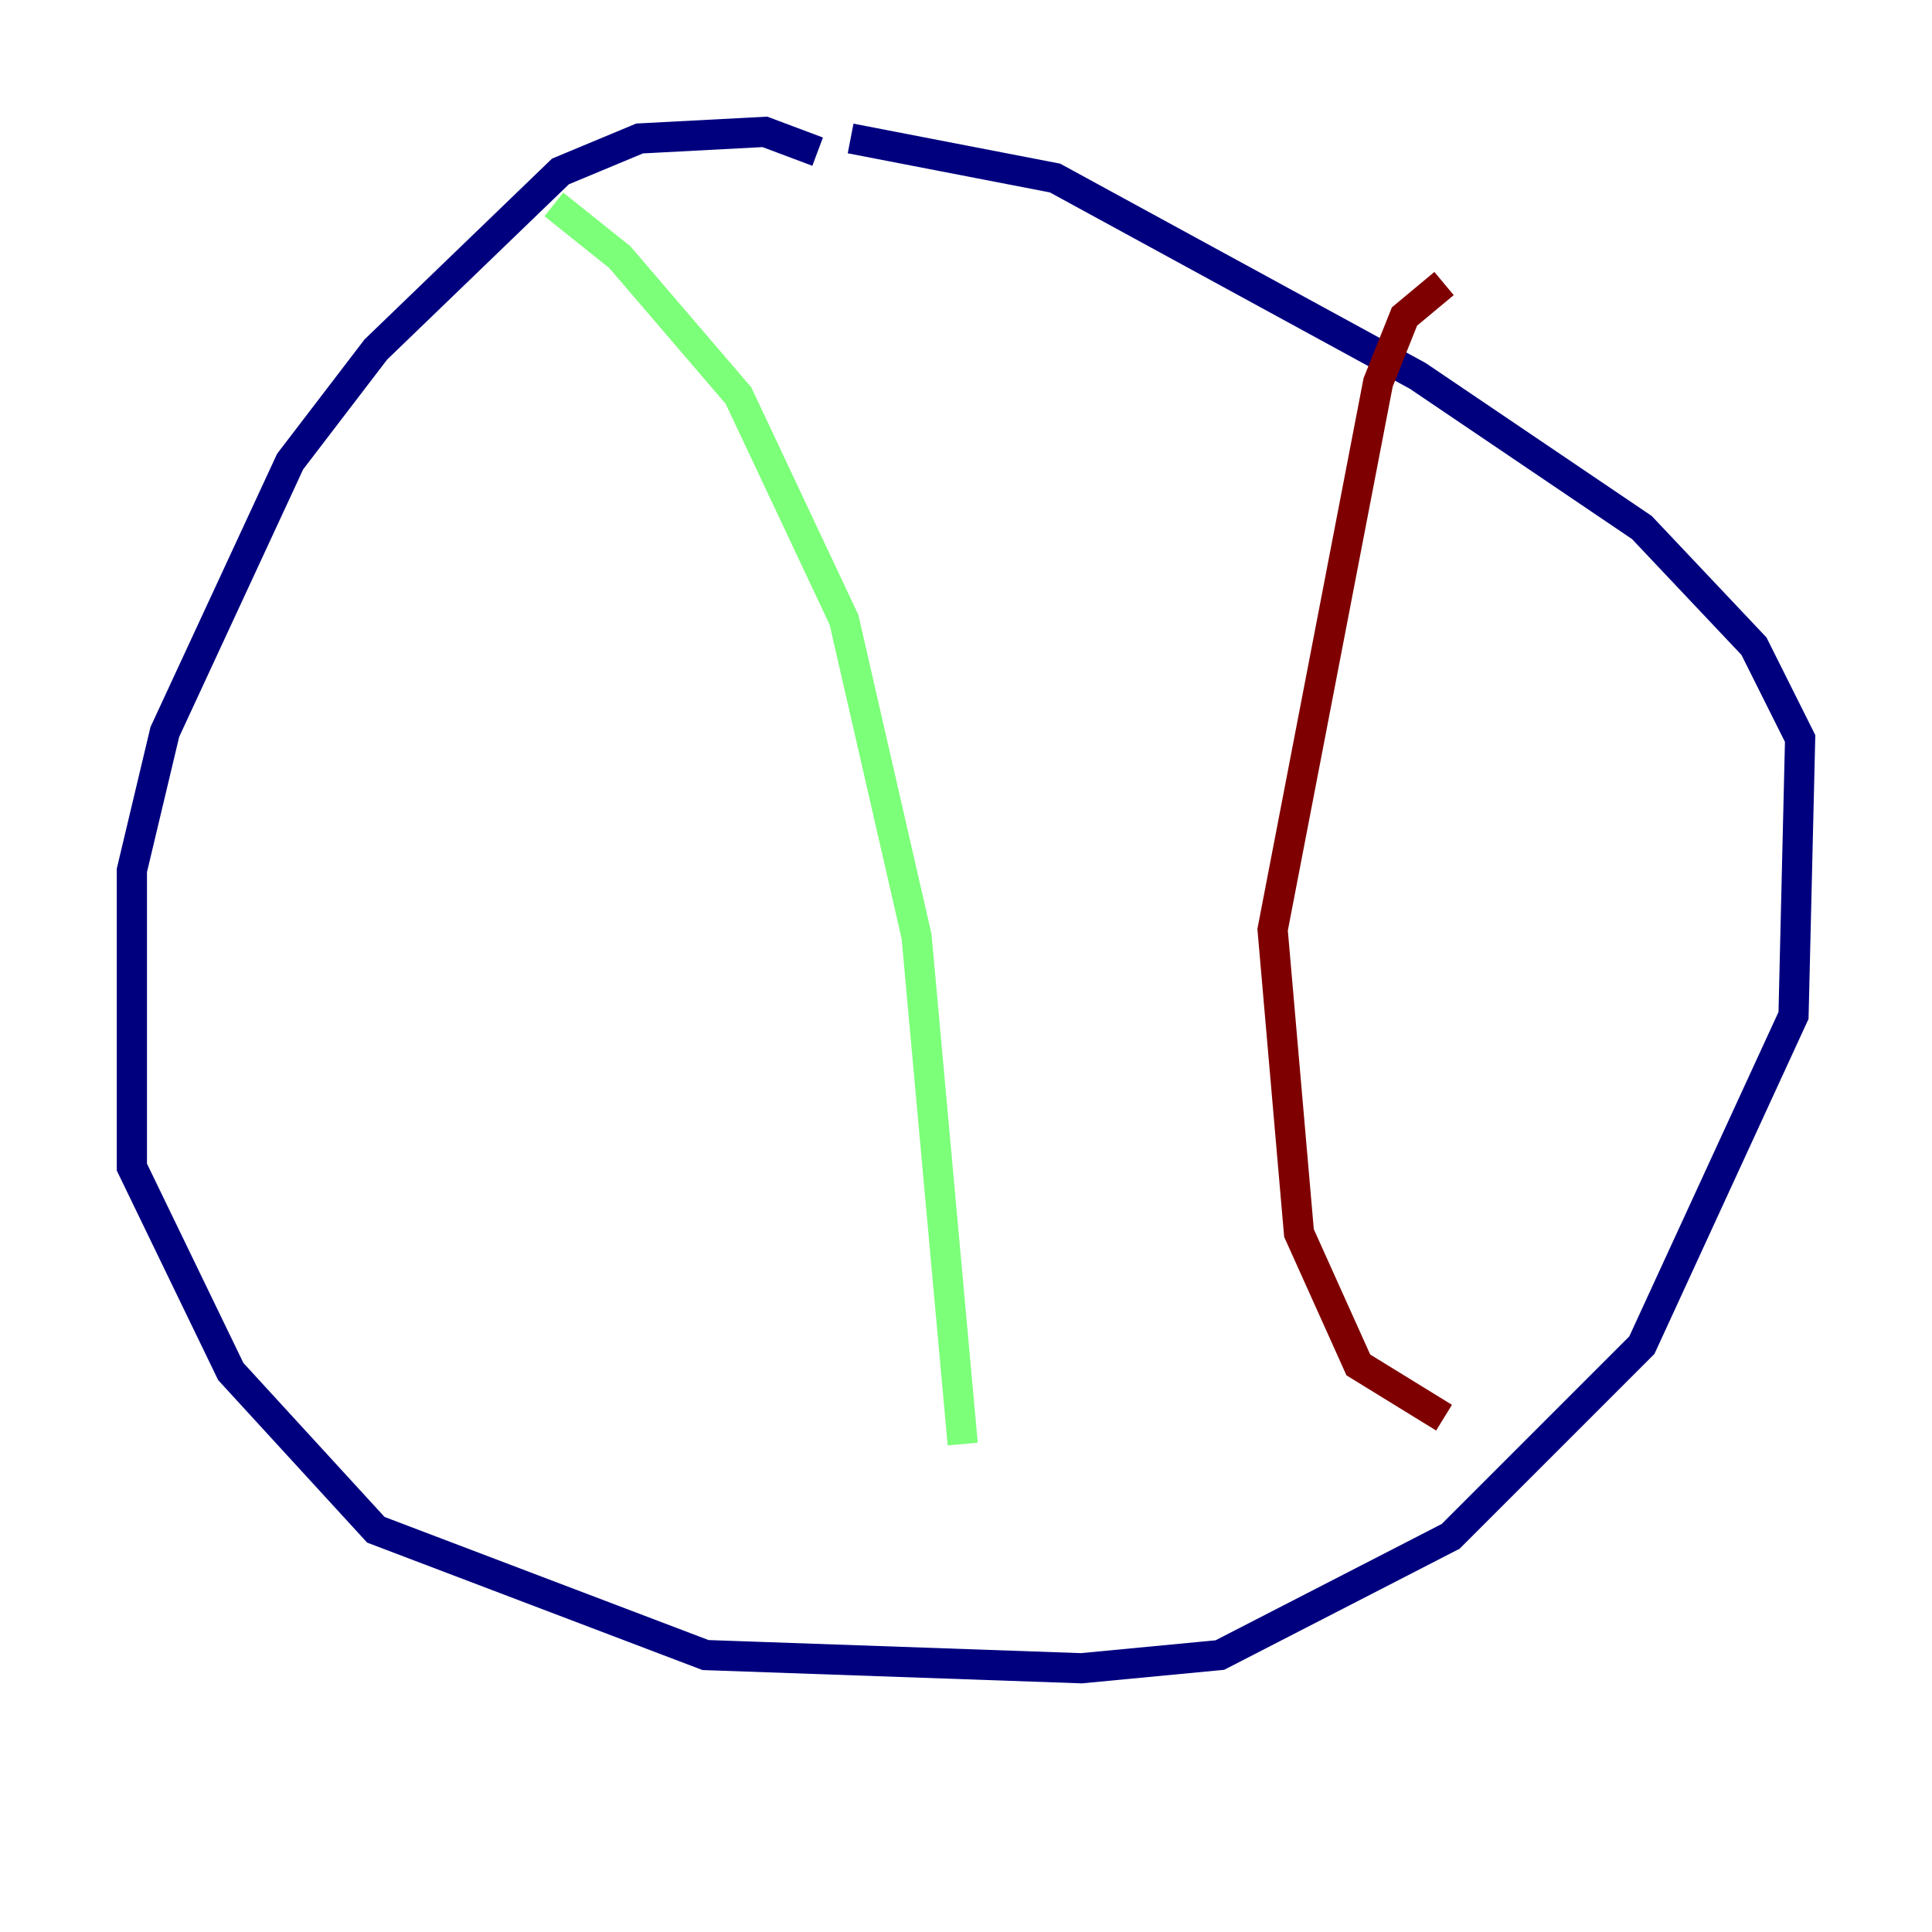 <?xml version="1.0" encoding="utf-8" ?>
<svg baseProfile="tiny" height="128" version="1.2" viewBox="0,0,128,128" width="128" xmlns="http://www.w3.org/2000/svg" xmlns:ev="http://www.w3.org/2001/xml-events" xmlns:xlink="http://www.w3.org/1999/xlink"><defs /><polyline fill="none" points="54.171,10.048 50.676,8.737 42.375,9.174 37.133,11.358 24.901,23.154 19.222,30.58 10.921,48.492 8.737,57.666 8.737,77.324 15.29,90.867 24.901,101.352 46.744,109.652 71.645,110.526 80.819,109.652 96.109,101.788 108.778,89.12 118.826,67.276 119.263,48.928 116.205,42.812 108.778,34.949 93.925,24.901 69.898,11.795 56.355,9.174" stroke="#00007f" stroke-width="2" /><polyline fill="none" points="36.696,13.543 41.065,17.038 48.928,26.212 55.918,41.065 60.724,62.034 63.782,95.672" stroke="#7cff79" stroke-width="2" /><polyline fill="none" points="95.672,18.785 93.051,20.969 91.304,25.338 84.314,61.597 86.061,81.693 89.993,90.43 95.672,93.925" stroke="#7f0000" stroke-width="2" /></svg>
